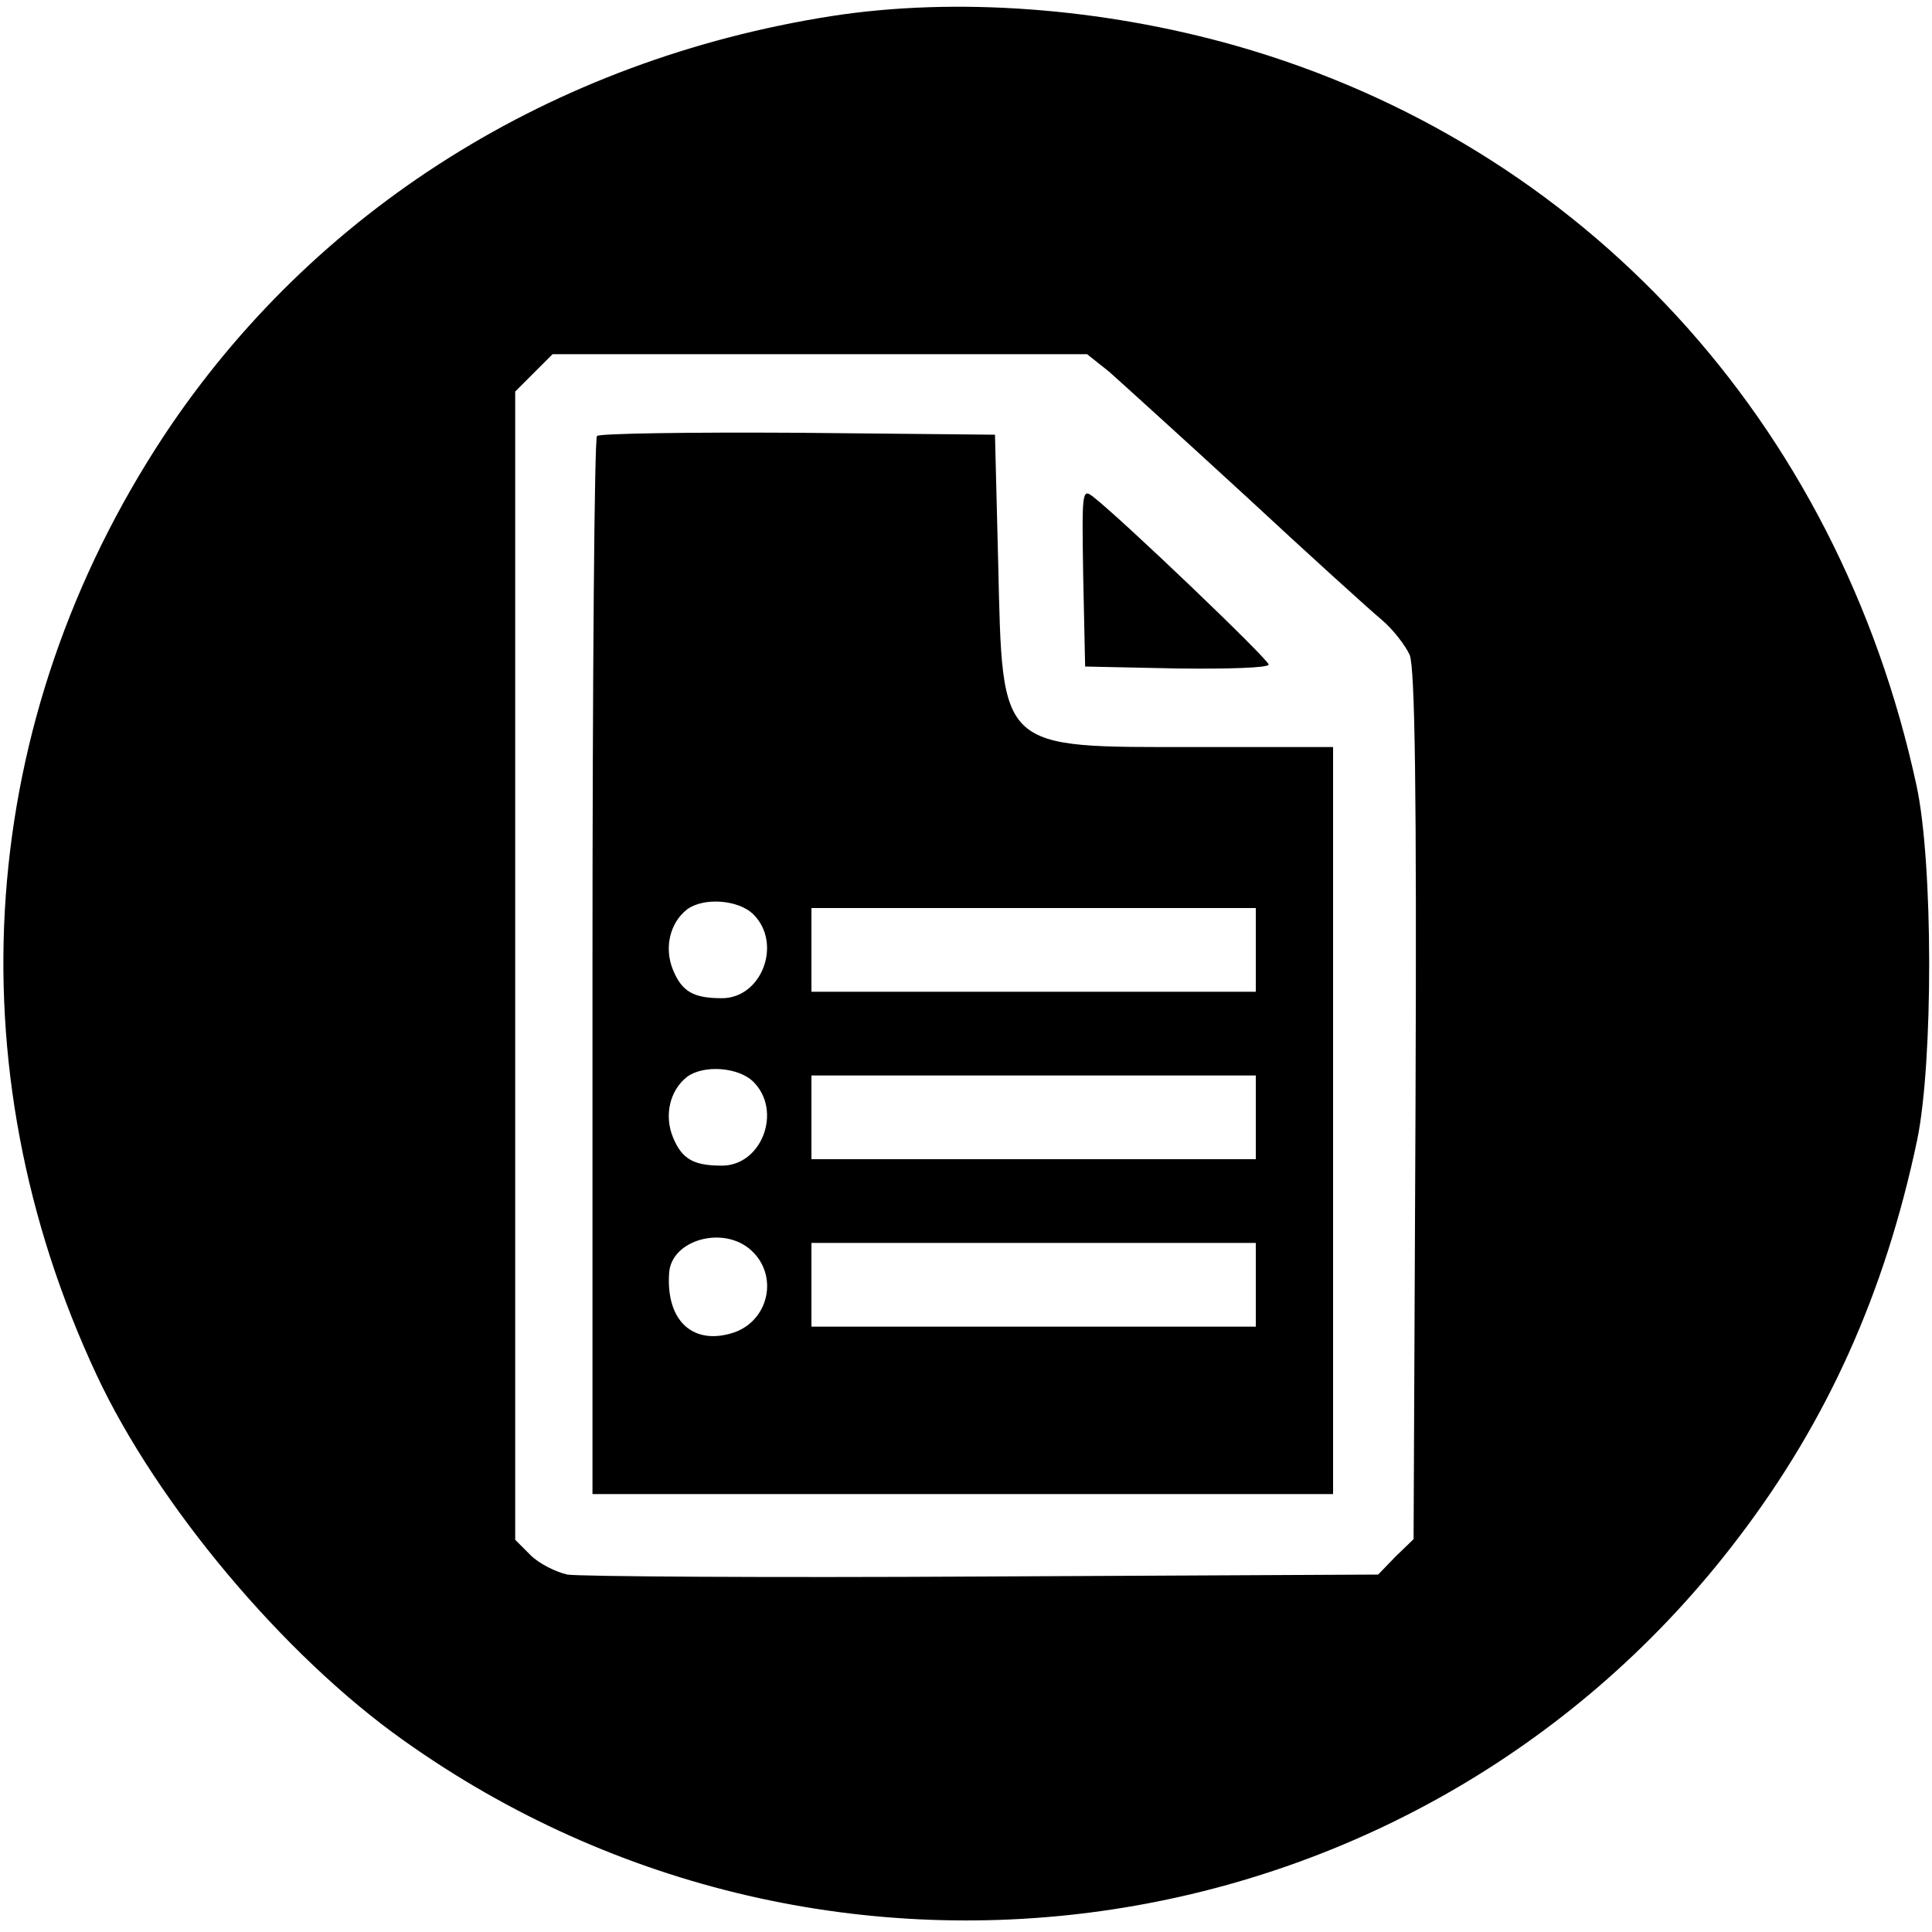 <?xml version="1.0" standalone="no"?>
<!DOCTYPE svg PUBLIC "-//W3C//DTD SVG 20010904//EN"
 "http://www.w3.org/TR/2001/REC-SVG-20010904/DTD/svg10.dtd">
<svg version="1.0" xmlns="http://www.w3.org/2000/svg"
 width="300pt" height="300pt" viewBox="0 0 300 300"
 preserveAspectRatio="xMidYMid meet">
<g transform="translate(0,300) scale(0.1,-0.1)"
fill="#000000" stroke="none">
<path d="M1291 2975 c-433 -68 -804 -301 -1036 -651 -291 -441 -330 -978 -105
-1459 94 -201 290 -435 476 -567 664 -473 1583 -333 2074 315 137 180 227 379
277 617 25 121 25 430 -1 550 -122 565 -517 995 -1057 1149 -208 59 -435 76
-628 46z m431 -552 c18 -16 113 -102 212 -193 98 -91 193 -177 211 -192 18
-15 37 -40 44 -55 8 -21 11 -208 9 -700 l-3 -673 -28 -27 -27 -28 -613 -3
c-336 -2 -627 0 -646 3 -18 4 -44 17 -57 30 l-24 24 0 891 0 892 29 29 29 29
415 0 415 0 34 -27z"/>
<path d="M927 2323 c-4 -3 -7 -375 -7 -825 l0 -818 575 0 575 0 0 580 0 580
-212 0 c-309 0 -301 -8 -308 285 l-5 200 -306 3 c-168 1 -308 -1 -312 -5z
m243 -743 c45 -45 13 -130 -49 -130 -44 0 -62 10 -76 44 -14 34 -5 73 22 94
26 19 80 15 103 -8z m780 -55 l0 -65 -345 0 -345 0 0 65 0 65 345 0 345 0 0
-65z m-780 -205 c45 -45 13 -130 -49 -130 -44 0 -62 10 -76 44 -14 34 -5 73
22 94 26 19 80 15 103 -8z m780 -55 l0 -65 -345 0 -345 0 0 65 0 65 345 0 345
0 0 -65z m-783 -207 c42 -39 27 -108 -27 -127 -63 -21 -106 17 -101 92 3 52
85 75 128 35z m783 -53 l0 -65 -345 0 -345 0 0 65 0 65 345 0 345 0 0 -65z"/>
<path d="M1682 2104 l3 -139 143 -3 c78 -1 142 1 142 6 0 8 -228 226 -273 261
-17 13 -17 7 -15 -125z"/>
</g>
</svg>
